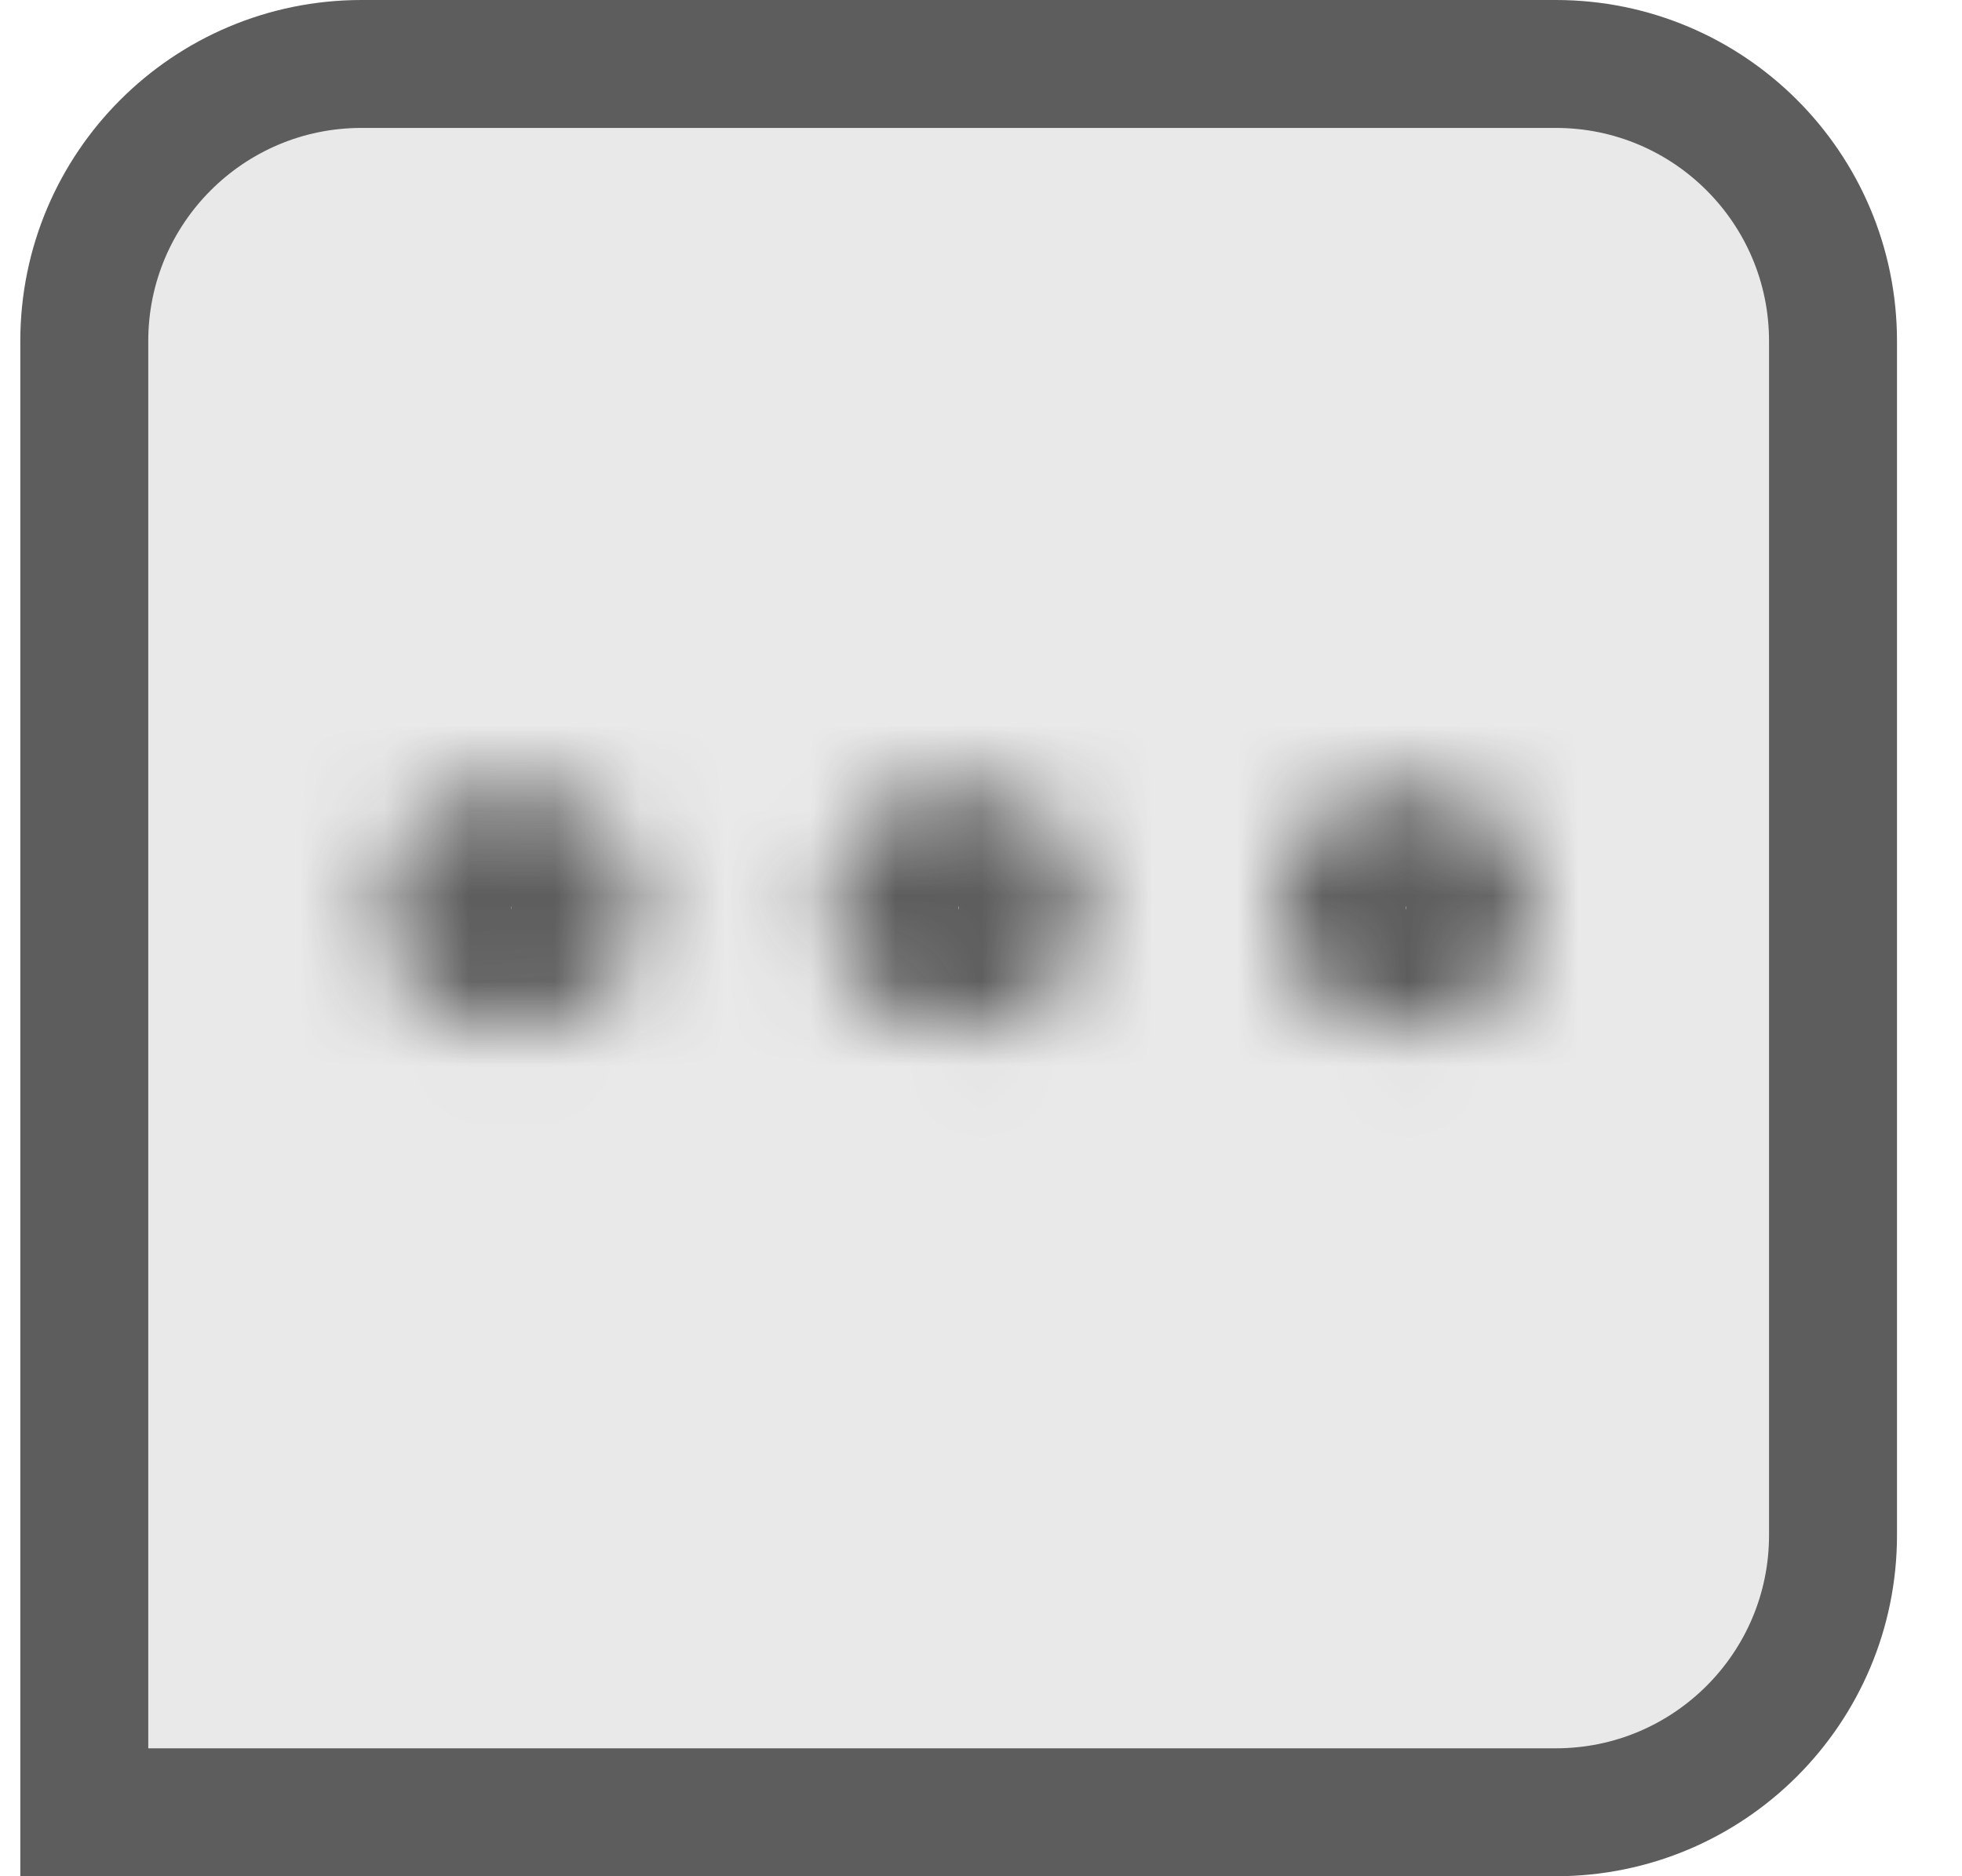 <svg width="23" height="22" viewBox="0 0 23 22" fill="none" xmlns="http://www.w3.org/2000/svg">
<path d="M0.988 4C0.988 2.205 2.443 0.75 4.238 0.75L18.238 0.75C20.033 0.75 21.488 2.205 21.488 4L21.488 18C21.488 19.795 20.033 21.25 18.238 21.25L0.988 21.25L0.988 4Z" fill="#E9E9E9" stroke="#5D5D5D" stroke-width="1.5"/>
<mask id="path-2-inside-1_3_13858" fill="white">
<ellipse cx="5.995" cy="10.645" rx="1.498" ry="1.419"/>
</mask>
<path d="M5.994 10.645C5.994 10.625 5.998 10.604 6.006 10.586C6.013 10.57 6.021 10.562 6.023 10.56C6.028 10.556 6.021 10.565 5.995 10.565L5.995 13.565C7.574 13.565 8.994 12.333 8.994 10.645H5.994ZM5.995 10.565C5.97 10.565 5.963 10.556 5.968 10.56C5.97 10.562 5.977 10.57 5.985 10.586C5.992 10.604 5.997 10.625 5.997 10.645H2.997C2.997 12.333 4.417 13.565 5.995 13.565L5.995 10.565ZM5.997 10.645C5.997 10.666 5.992 10.687 5.985 10.704C5.977 10.721 5.97 10.728 5.968 10.731C5.963 10.735 5.97 10.726 5.995 10.726V7.726C4.417 7.726 2.997 8.958 2.997 10.645H5.997ZM5.995 10.726C6.021 10.726 6.028 10.735 6.023 10.731C6.021 10.728 6.013 10.721 6.006 10.704C5.998 10.687 5.994 10.666 5.994 10.645H8.994C8.994 8.958 7.574 7.726 5.995 7.726V10.726Z" fill="#5D5D5D" mask="url(#path-2-inside-1_3_13858)"/>
<mask id="path-4-inside-2_3_13858" fill="white">
<ellipse cx="11.238" cy="10.645" rx="1.498" ry="1.419"/>
</mask>
<path d="M11.236 10.645C11.236 10.625 11.241 10.604 11.249 10.586C11.256 10.57 11.263 10.562 11.266 10.56C11.27 10.556 11.264 10.565 11.238 10.565V13.565C12.816 13.565 14.236 12.333 14.236 10.645H11.236ZM11.238 10.565C11.212 10.565 11.206 10.556 11.21 10.56C11.213 10.562 11.22 10.57 11.227 10.586C11.235 10.604 11.24 10.625 11.24 10.645H8.24C8.24 12.333 9.66 13.565 11.238 13.565V10.565ZM11.24 10.645C11.24 10.666 11.235 10.687 11.227 10.704C11.22 10.721 11.213 10.728 11.21 10.731C11.206 10.735 11.212 10.726 11.238 10.726V7.726C9.66 7.726 8.24 8.958 8.24 10.645H11.24ZM11.238 10.726C11.264 10.726 11.27 10.735 11.266 10.731C11.263 10.728 11.256 10.721 11.249 10.704C11.241 10.687 11.236 10.666 11.236 10.645H14.236C14.236 8.958 12.816 7.726 11.238 7.726V10.726Z" fill="#5D5D5D" mask="url(#path-4-inside-2_3_13858)"/>
<mask id="path-6-inside-3_3_13858" fill="white">
<ellipse cx="16.481" cy="10.645" rx="1.498" ry="1.419"/>
</mask>
<path d="M16.479 10.645C16.479 10.625 16.484 10.604 16.492 10.586C16.499 10.57 16.506 10.562 16.509 10.56C16.513 10.556 16.507 10.565 16.481 10.565V13.565C18.059 13.565 19.479 12.333 19.479 10.645H16.479ZM16.481 10.565C16.455 10.565 16.449 10.556 16.453 10.56C16.456 10.562 16.463 10.57 16.47 10.586C16.478 10.604 16.483 10.625 16.483 10.645H13.483C13.483 12.333 14.902 13.565 16.481 13.565V10.565ZM16.483 10.645C16.483 10.666 16.478 10.687 16.47 10.704C16.463 10.721 16.456 10.728 16.453 10.731C16.449 10.735 16.455 10.726 16.481 10.726V7.726C14.902 7.726 13.483 8.958 13.483 10.645H16.483ZM16.481 10.726C16.507 10.726 16.513 10.735 16.509 10.731C16.506 10.728 16.499 10.721 16.492 10.704C16.484 10.687 16.479 10.666 16.479 10.645H19.479C19.479 8.958 18.059 7.726 16.481 7.726V10.726Z" fill="#5D5D5D" mask="url(#path-6-inside-3_3_13858)"/>
</svg>
